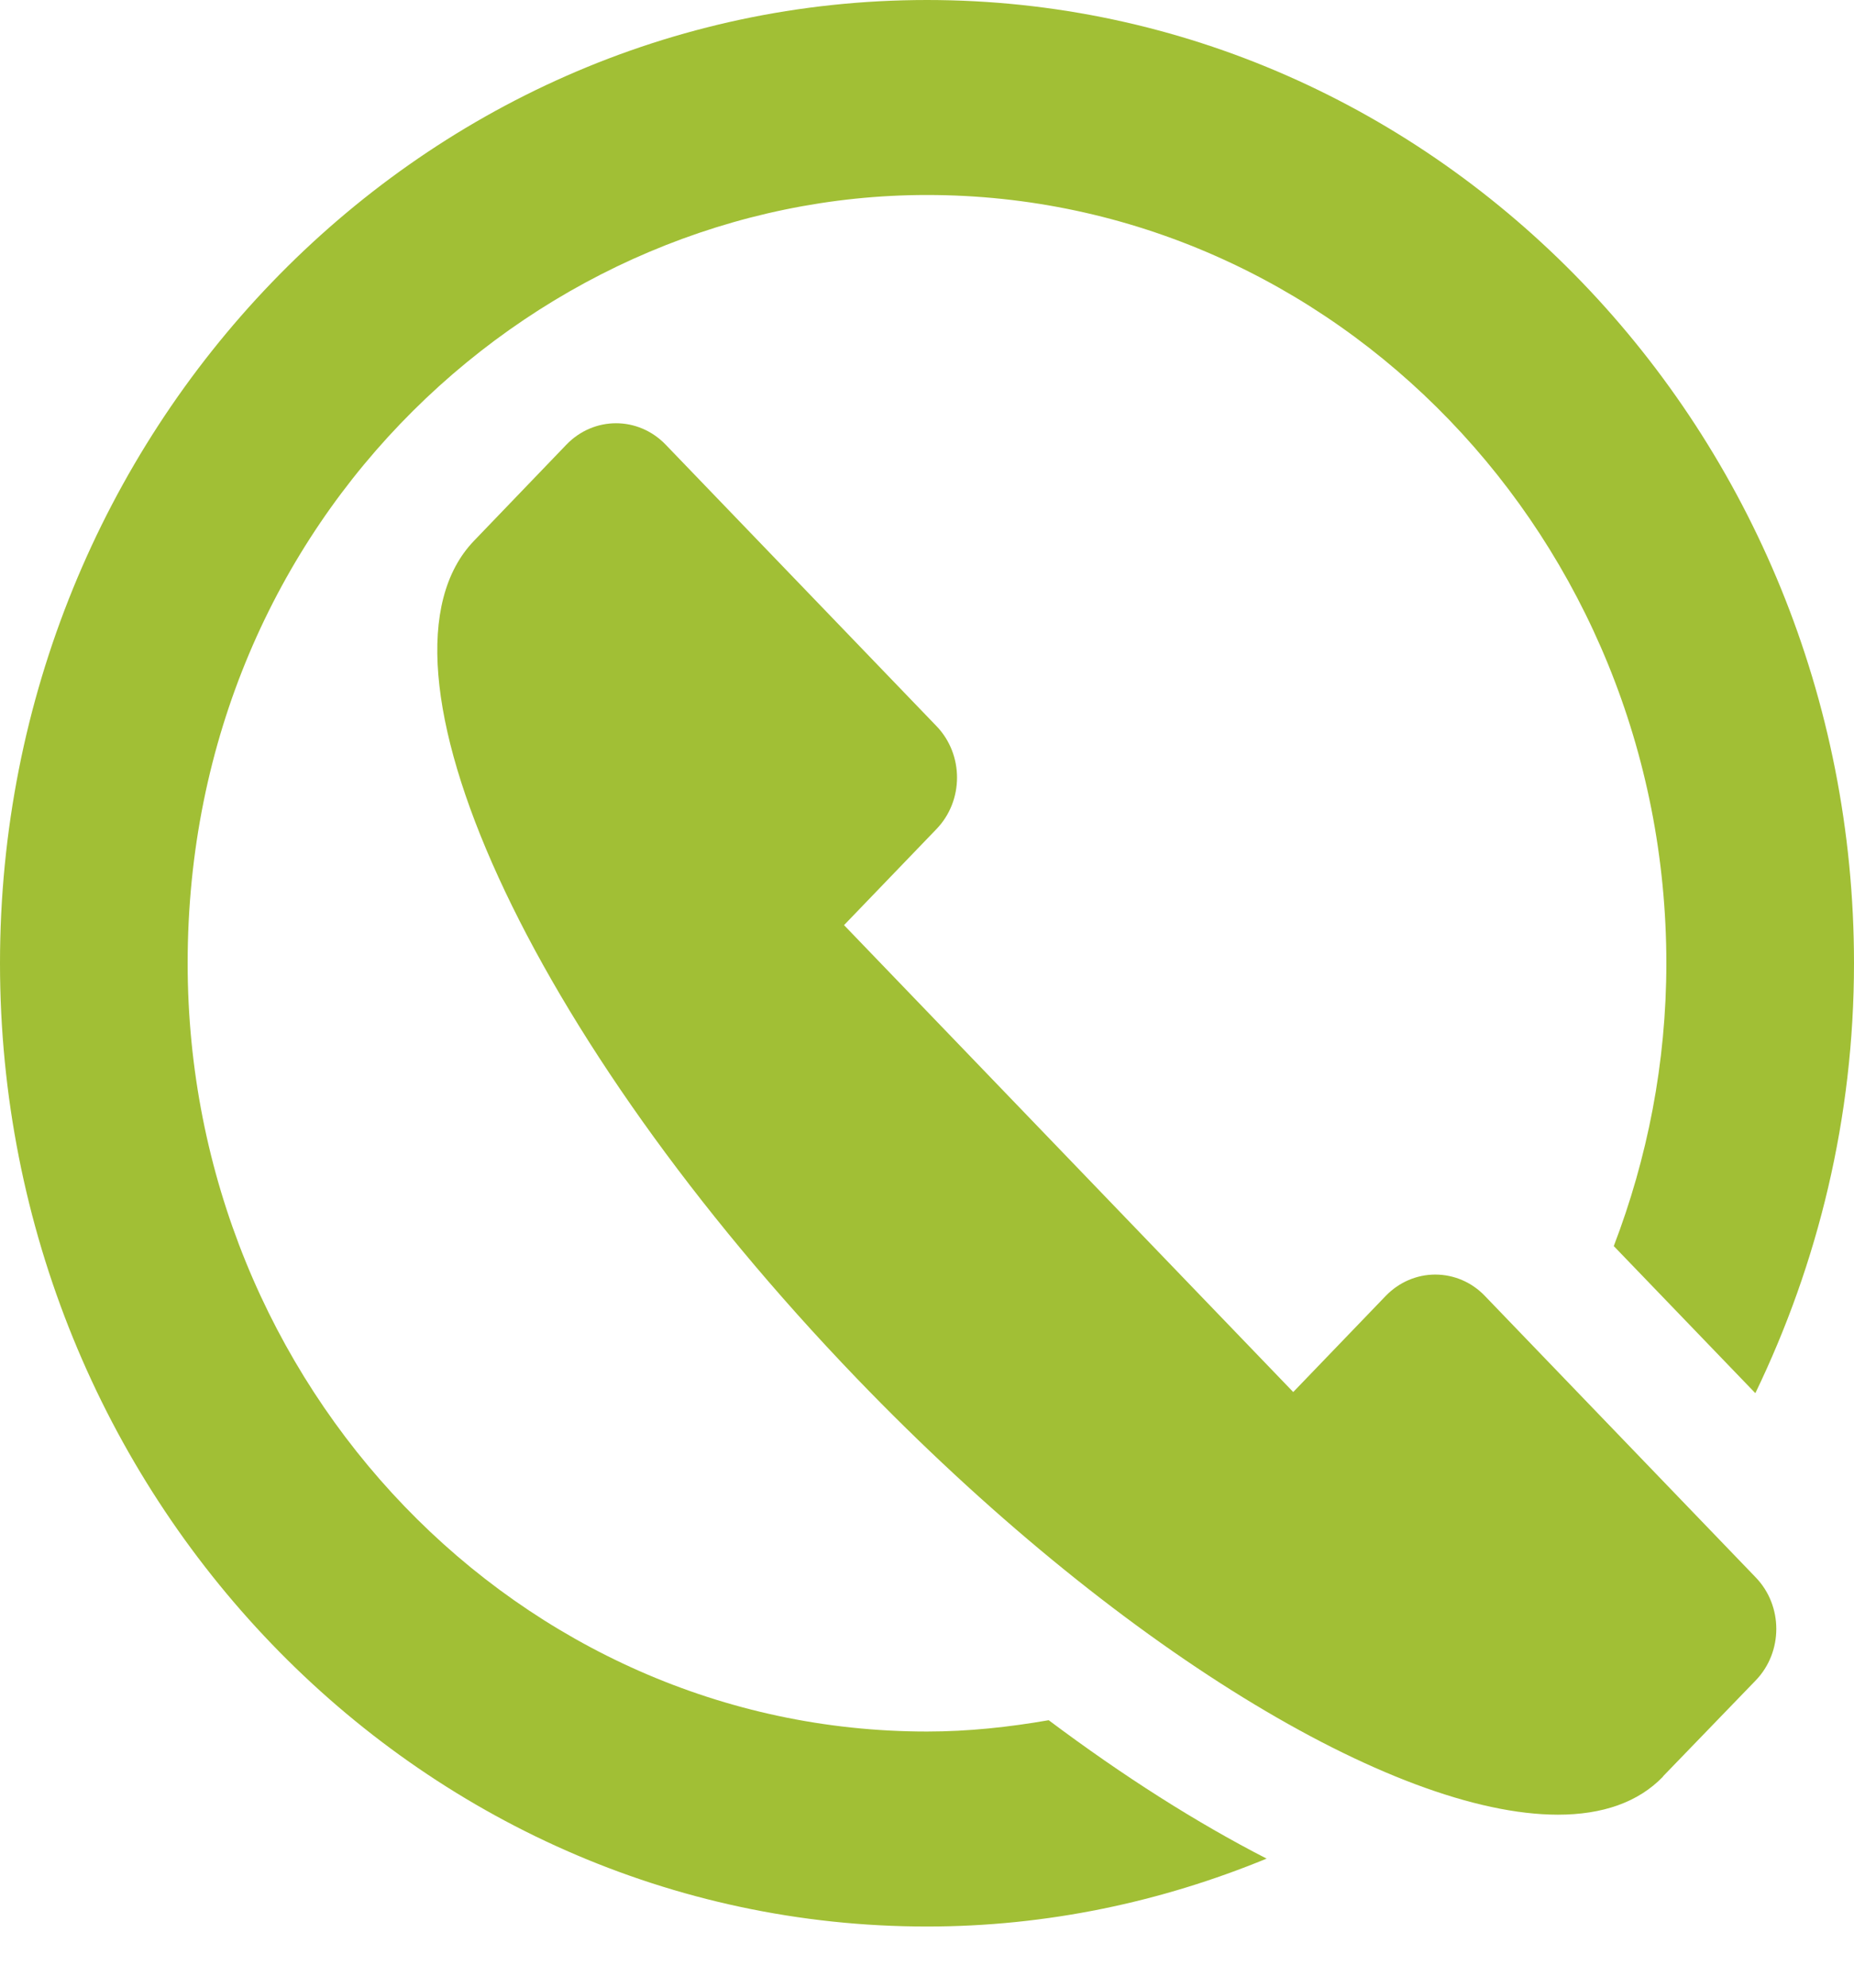 <svg width="28" height="30" viewBox="0 0 28 30" fill="none" xmlns="http://www.w3.org/2000/svg">
<g clip-path="url(#clip0)">
<path d="M22.425 19.559C22.227 19.352 21.958 19.237 21.676 19.237C21.396 19.237 21.127 19.353 20.928 19.559L19.531 21.01L12.747 13.963L14.143 12.513C14.557 12.084 14.557 11.388 14.143 10.959L10.052 6.71C9.845 6.496 9.575 6.388 9.304 6.388C9.033 6.388 8.762 6.496 8.555 6.71L7.159 8.162C5.393 9.996 7.982 15.656 12.942 20.807C16.845 24.86 21.053 27.389 23.529 27.389C24.199 27.389 24.743 27.203 25.118 26.812L25.116 26.81L26.516 25.362C26.93 24.933 26.93 24.237 26.516 23.808L22.425 19.559Z" fill="#A1BF35"/>
<path d="M14 26.134C7.843 26.134 2.834 20.933 2.834 14.538C2.834 7.766 8.189 2.943 14 2.943C20.157 2.943 25.166 8.144 25.166 14.538C25.166 16.046 24.879 17.484 24.372 18.807L26.51 21.027C27.455 19.071 28 16.872 28 14.538C28 6.522 21.719 0 14 0C6.28 0 0 6.522 0 14.538C0 22.555 6.28 29.077 14 29.077C15.811 29.077 17.539 28.706 19.129 28.052C18.072 27.51 16.966 26.808 15.838 25.963C15.239 26.067 14.627 26.134 14 26.134Z" fill="#A1BF35"/>
</g>
<defs>
<clipPath id="clip0">
<rect width="28" height="29.077" fill="white"/>
</clipPath>
</defs>
</svg>
